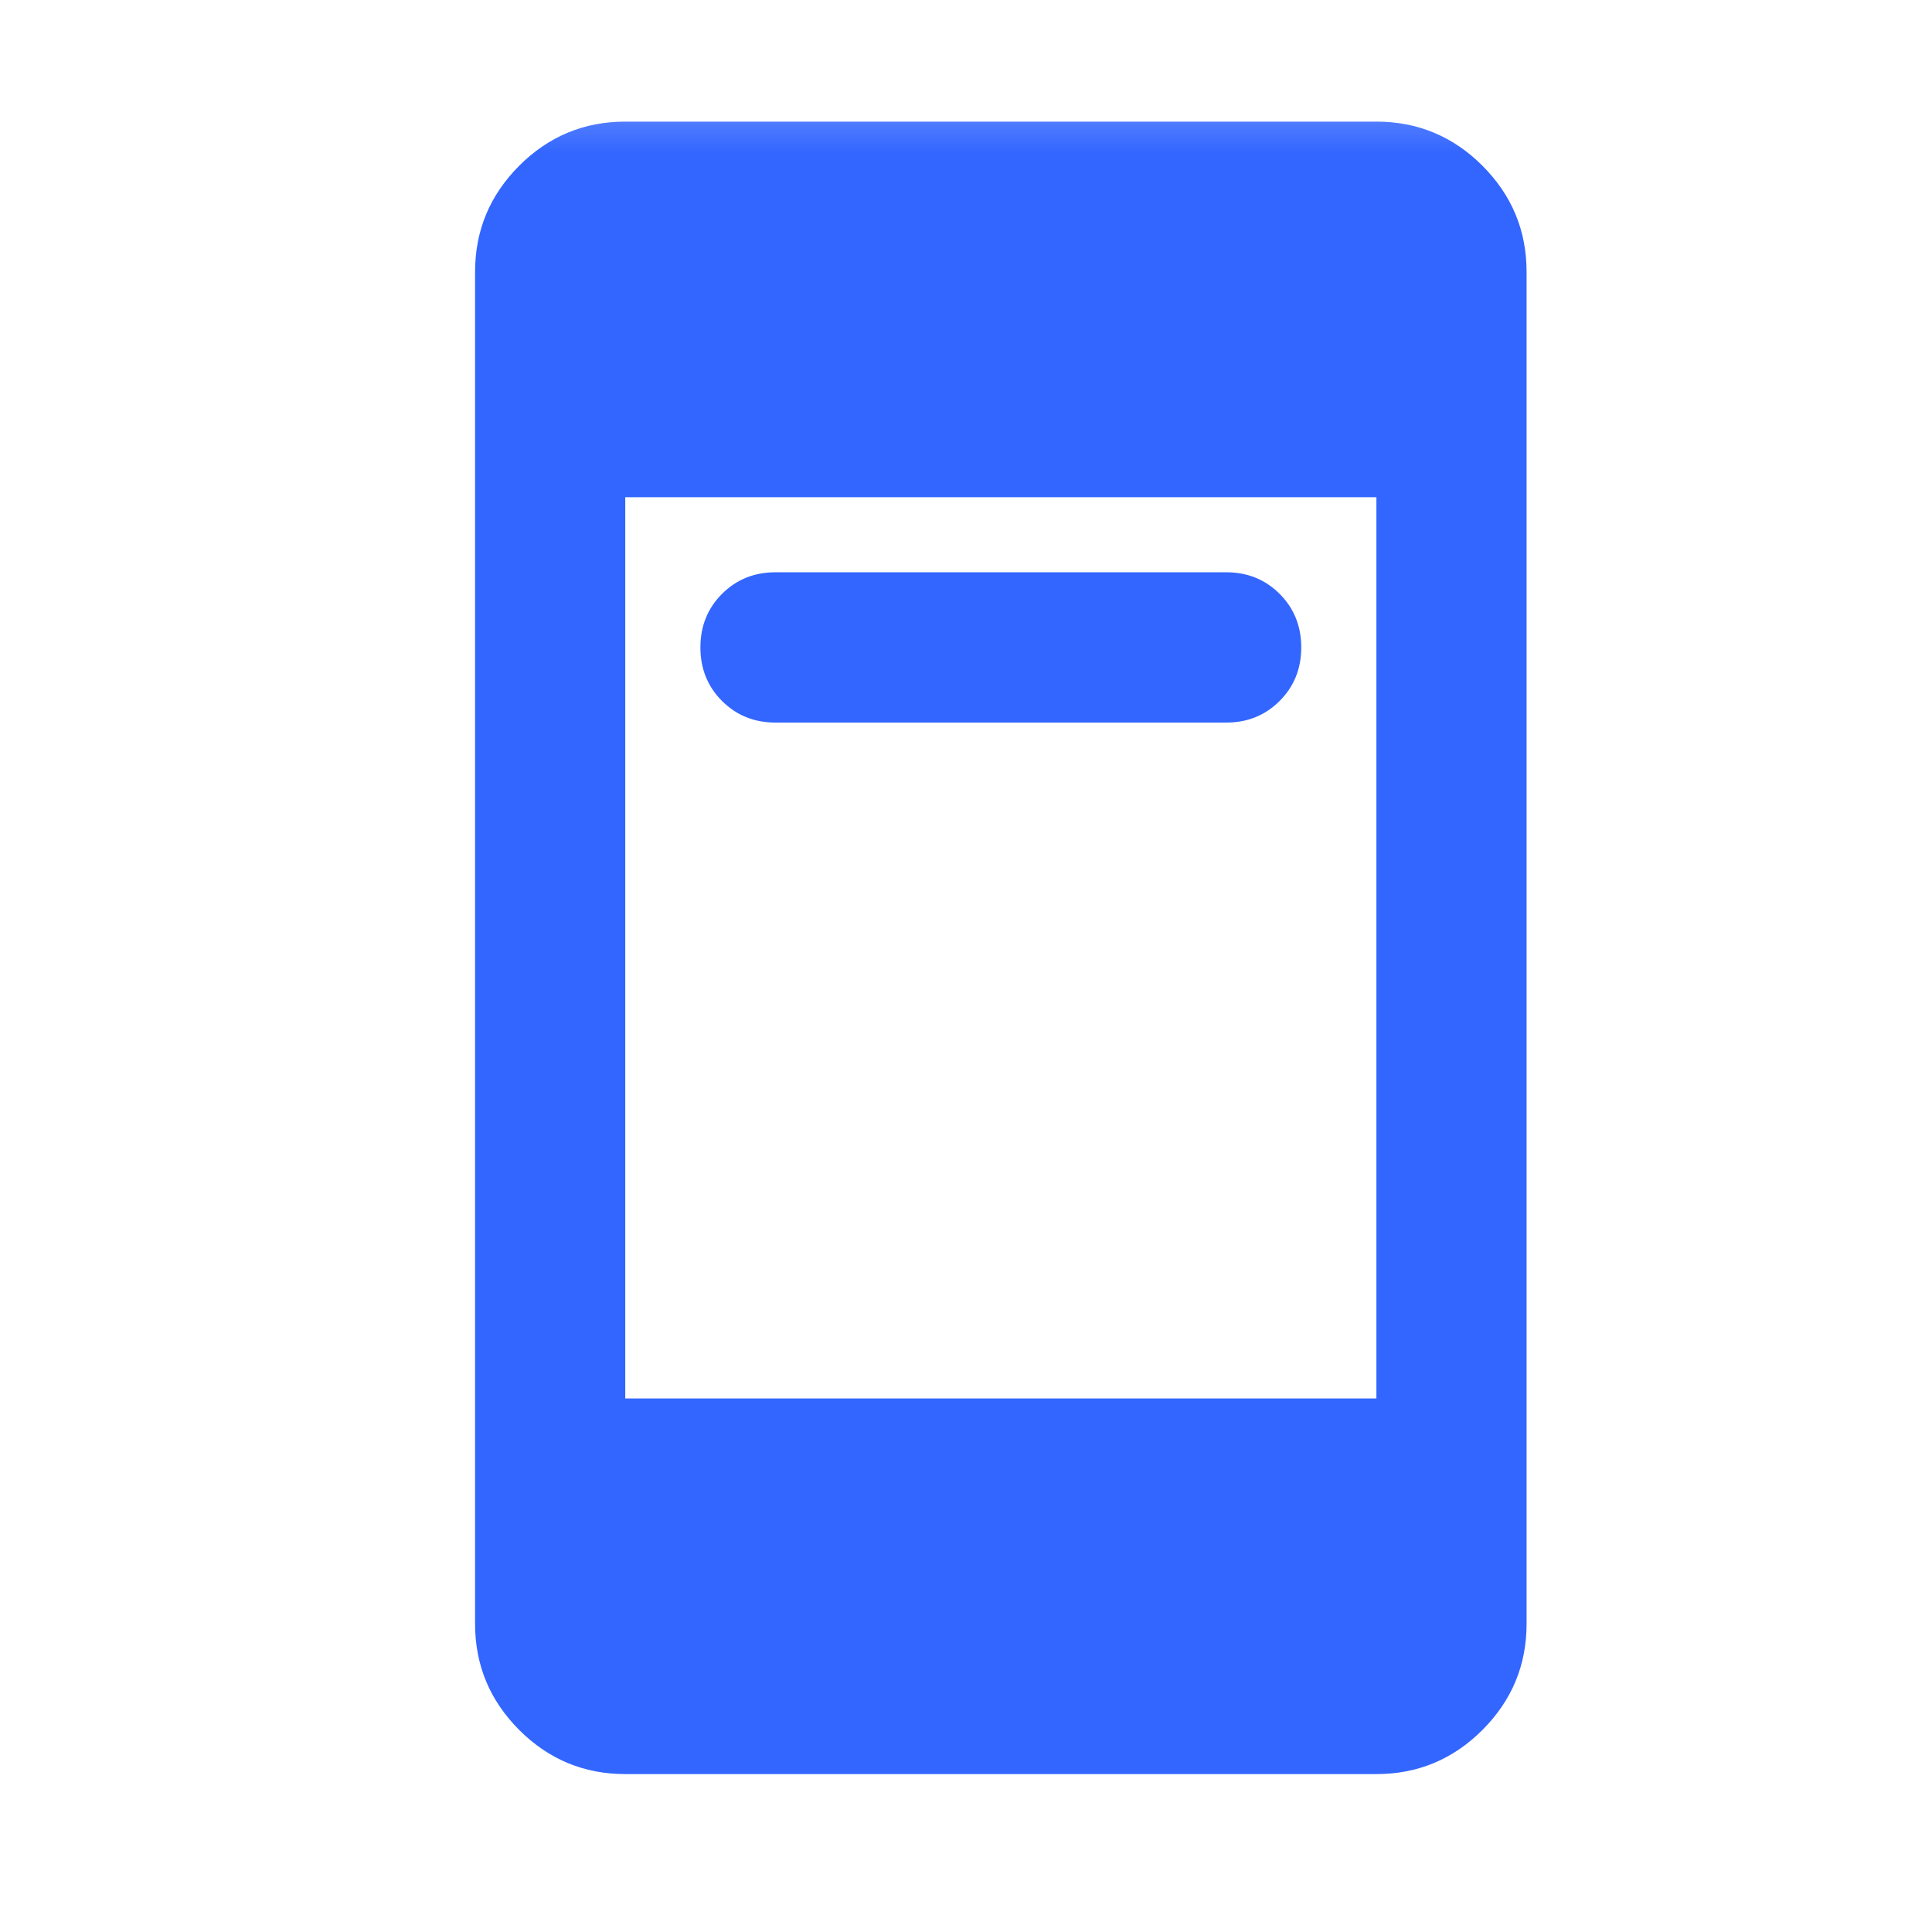 <svg width="19" height="19" viewBox="0 0 19 19" fill="none" xmlns="http://www.w3.org/2000/svg">
<mask id="mask0_0_6187" style="mask-type:alpha" maskUnits="userSpaceOnUse" x="0" y="0" width="19" height="19">
<rect x="0.979" y="0.458" width="17.728" height="17.728" fill="#D9D9D9"/>
</mask>
<g mask="url(#mask0_0_6187)">
<path d="M7.627 7.106C7.417 7.106 7.242 7.035 7.1 6.893C6.959 6.752 6.888 6.576 6.888 6.367C6.888 6.158 6.959 5.982 7.1 5.841C7.242 5.699 7.417 5.628 7.627 5.628H12.059C12.268 5.628 12.443 5.699 12.585 5.841C12.726 5.982 12.797 6.158 12.797 6.367C12.797 6.576 12.726 6.752 12.585 6.893C12.443 7.035 12.268 7.106 12.059 7.106H7.627ZM6.149 17.447C5.743 17.447 5.395 17.302 5.106 17.013C4.817 16.723 4.672 16.376 4.672 15.969V2.674C4.672 2.267 4.817 1.92 5.106 1.63C5.395 1.341 5.743 1.196 6.149 1.196H13.536C13.942 1.196 14.29 1.341 14.579 1.63C14.868 1.92 15.013 2.267 15.013 2.674V15.969C15.013 16.376 14.868 16.723 14.579 17.013C14.29 17.302 13.942 17.447 13.536 17.447H6.149ZM6.149 13.753H13.536V4.89H6.149V13.753Z" fill="#3366FF"/>
</g>
</svg>
